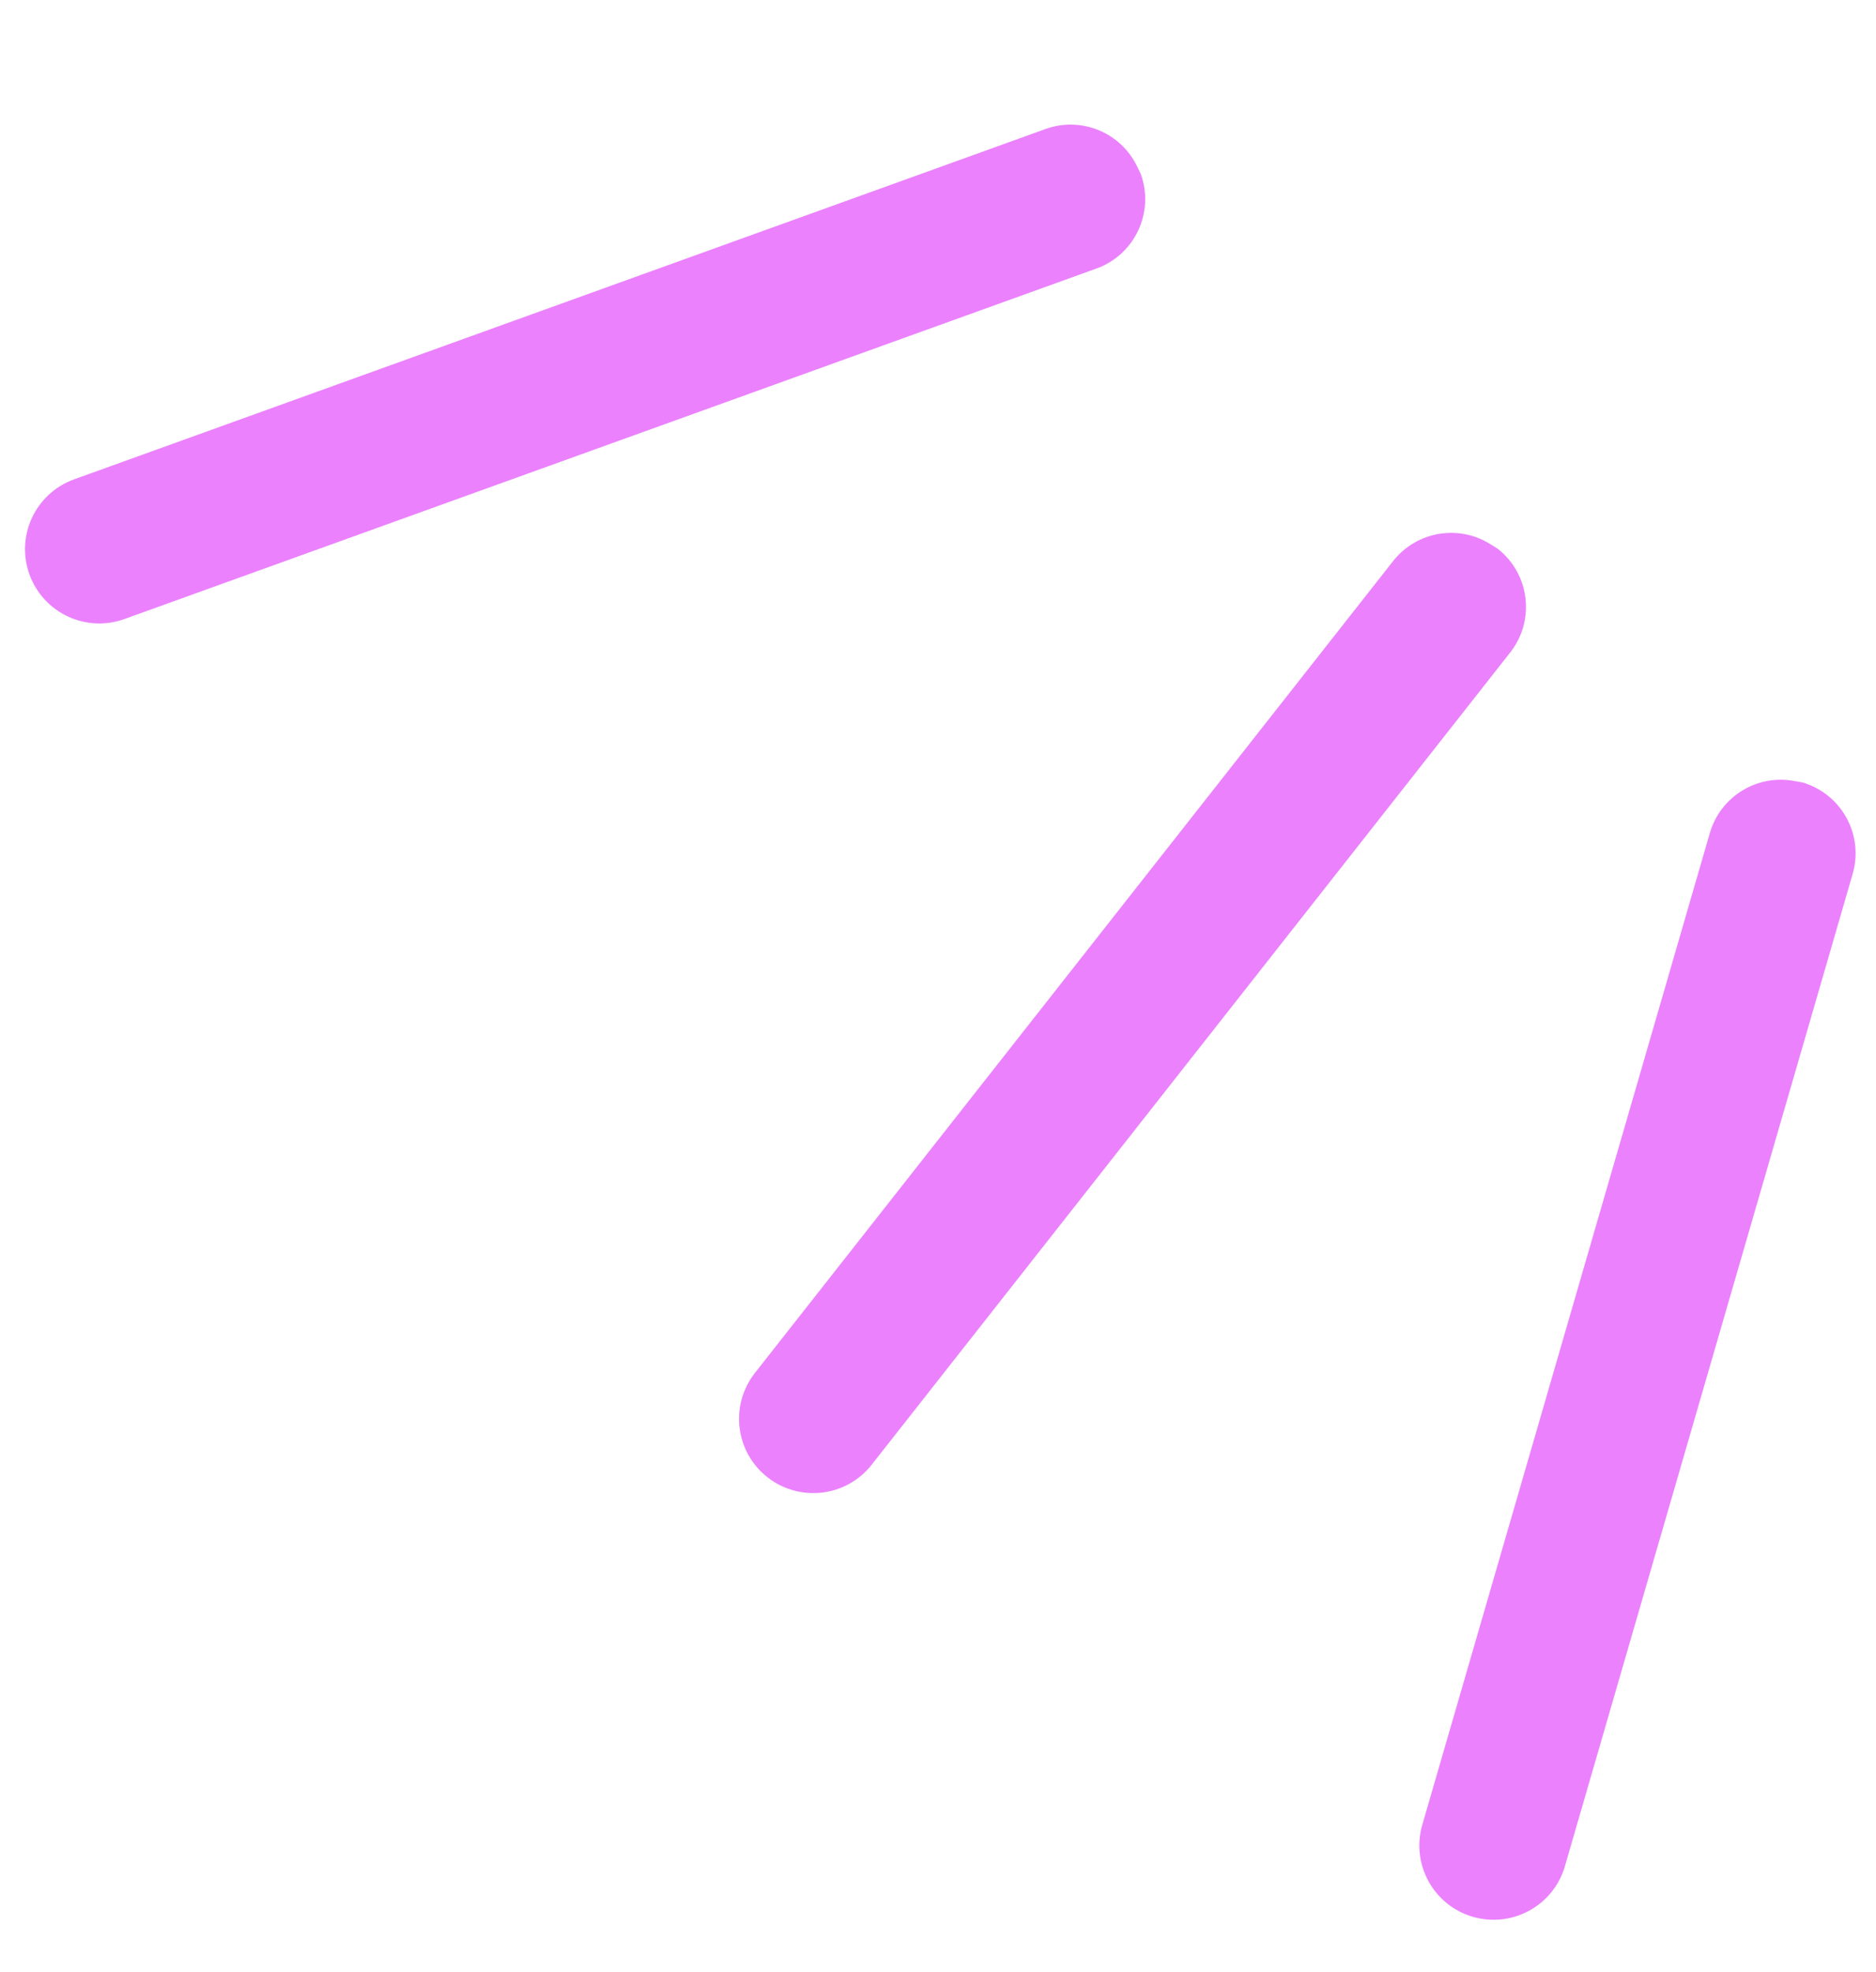 <svg width="78" height="82" viewBox="0 0 78 82" fill="none" xmlns="http://www.w3.org/2000/svg">
<path d="M74.606 32.474L74.932 32.531C76.56 33.002 77.5 34.702 77.031 36.33L65.067 77.588C64.597 79.227 62.886 80.172 61.247 79.701C59.608 79.23 58.663 77.52 59.134 75.881L71.099 34.611C71.549 33.107 73.062 32.184 74.606 32.474Z" fill="#EB81FD"/>
<path d="M61.99 22.641L62.271 22.817C63.604 23.862 63.839 25.791 62.794 27.125L36.246 60.897C35.196 62.24 33.255 62.476 31.912 61.425C30.569 60.374 30.334 58.434 31.384 57.091L57.938 23.309C58.919 22.083 60.667 21.794 61.99 22.641Z" fill="#EB81FD"/>
<path d="M47.286 6.936L47.431 7.234C48.008 8.827 47.184 10.587 45.592 11.164L5.181 25.736C3.579 26.319 1.809 25.491 1.226 23.888C0.644 22.285 1.472 20.515 3.075 19.933L43.496 5.355C44.977 4.835 46.613 5.517 47.286 6.936Z" fill="#EB81FD"/>
</svg>
